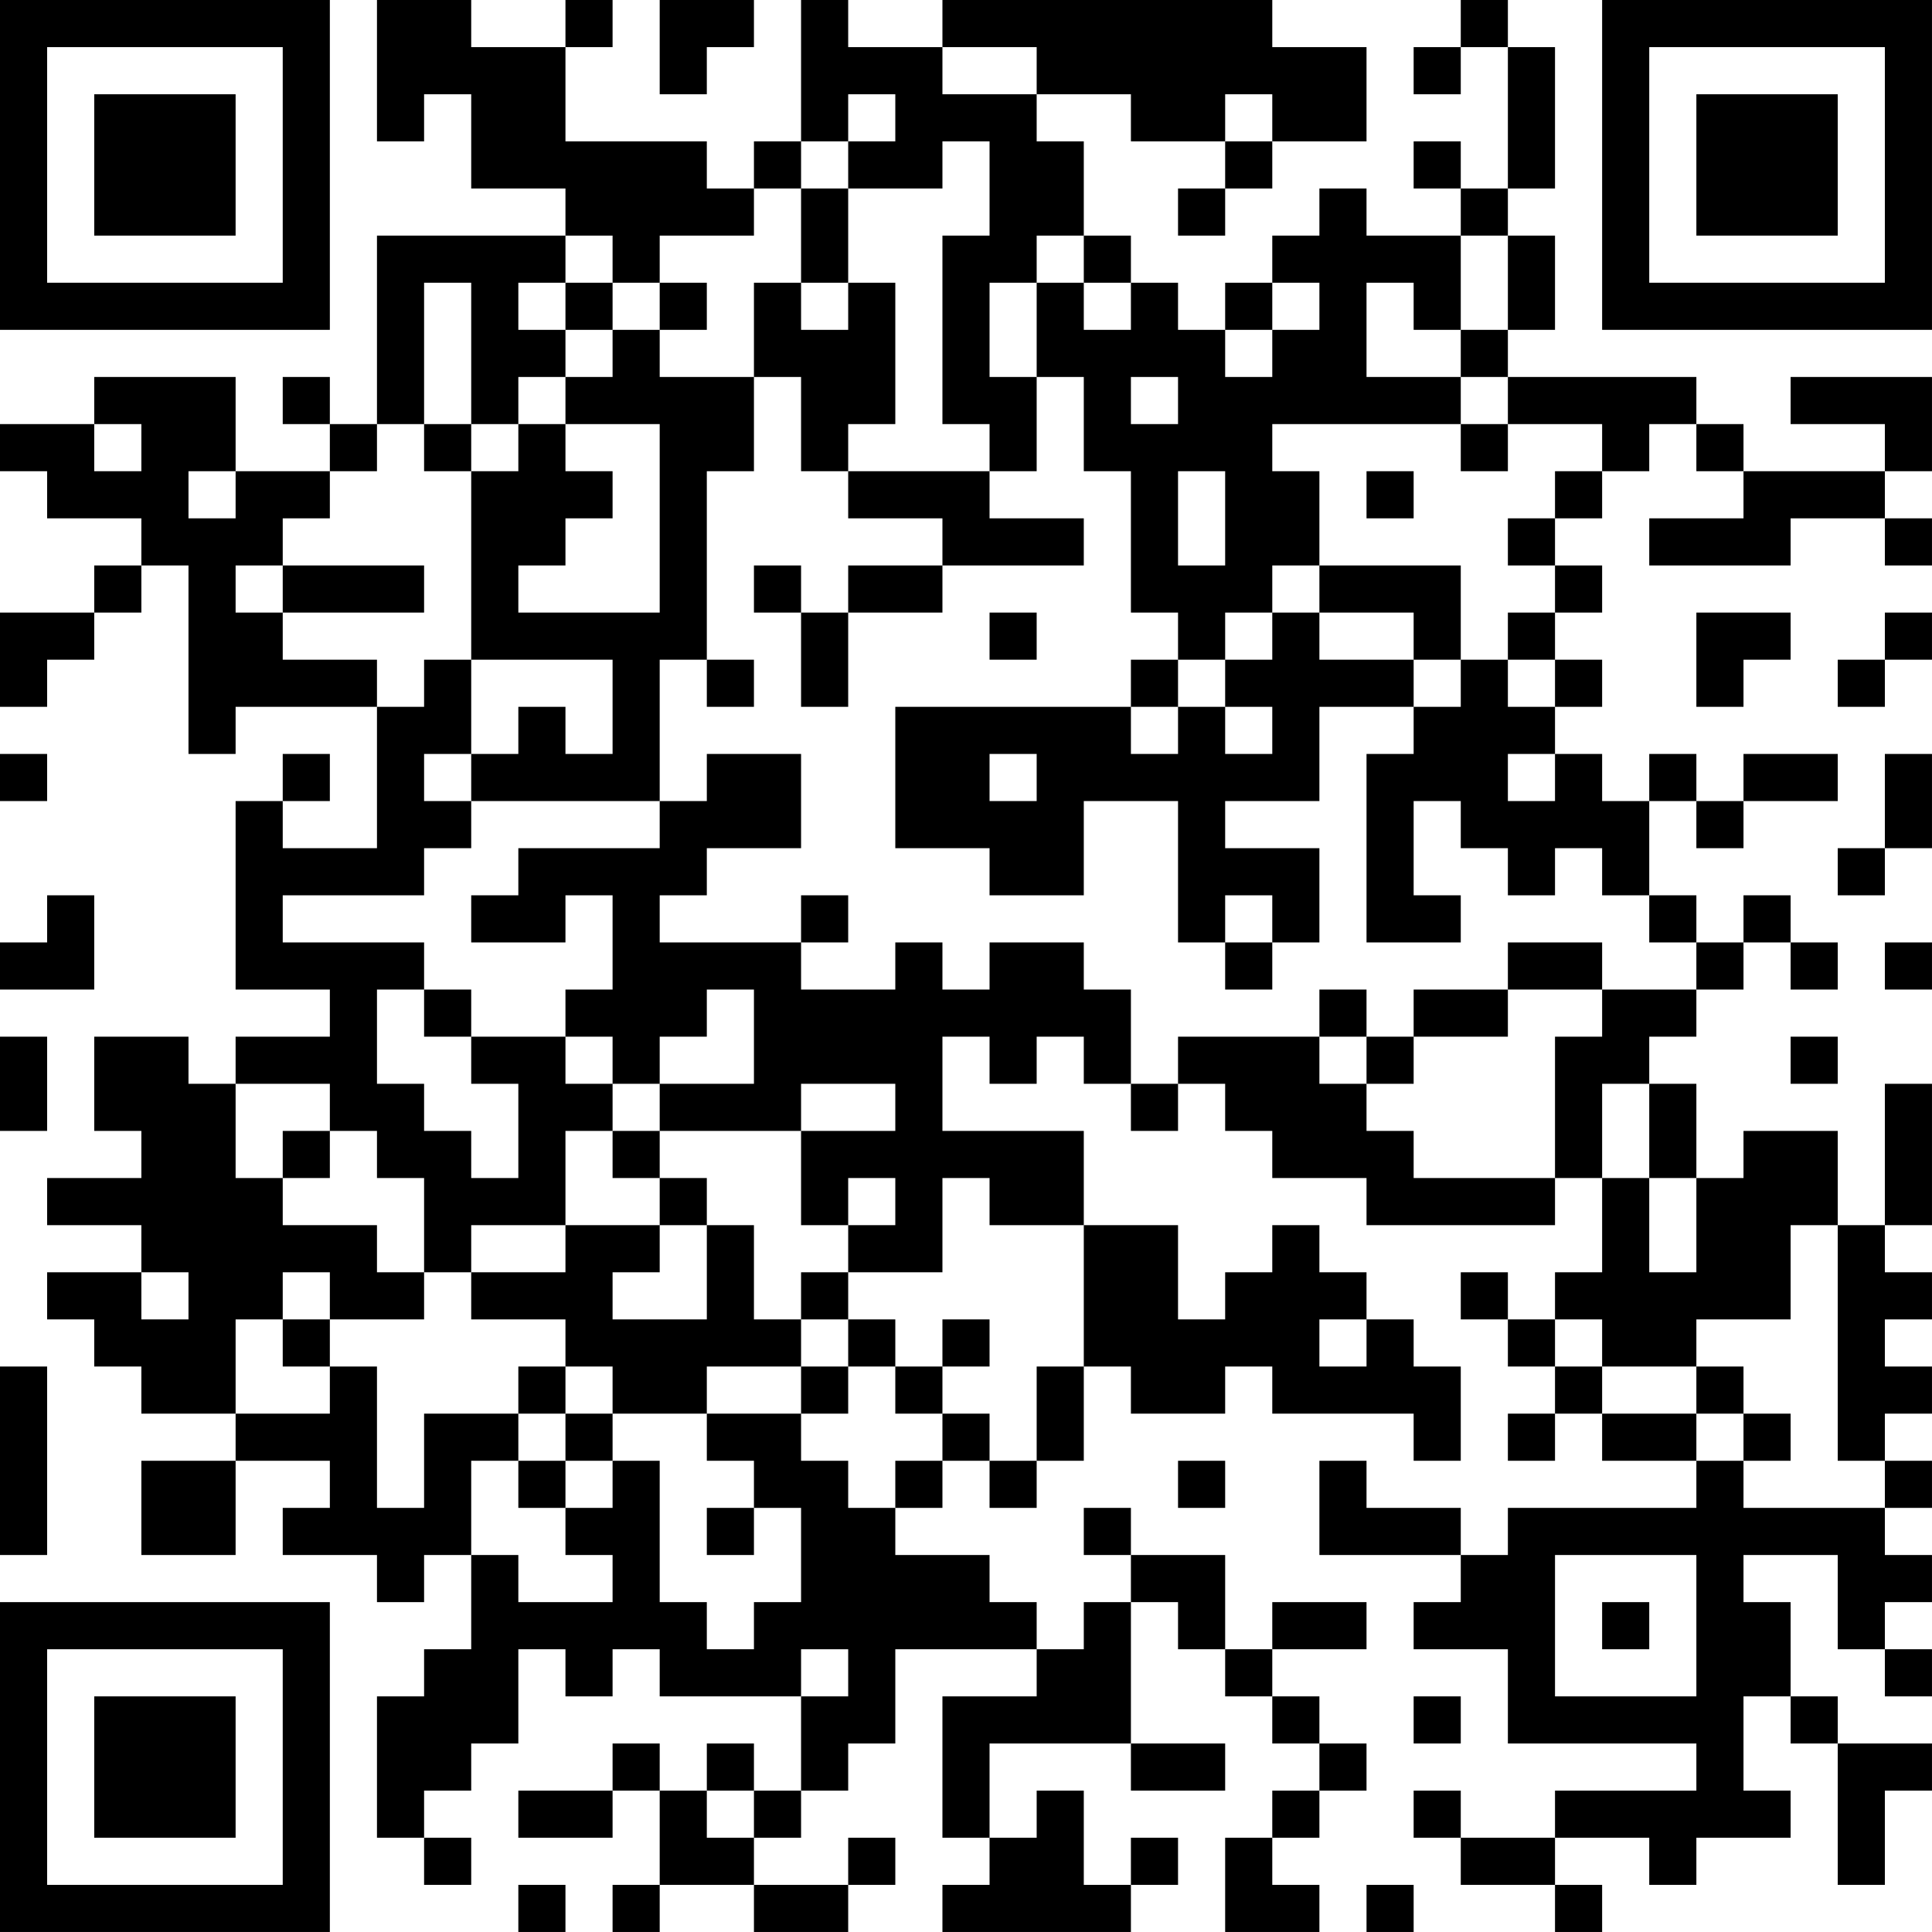 <?xml version="1.0" encoding="UTF-8"?>
<svg xmlns="http://www.w3.org/2000/svg" version="1.1" width="200" height="200" viewBox="0 0 200 200"><rect x="0" y="0" width="200" height="200" fill="#ffffff"/><g transform="scale(4.878)"><g transform="translate(0,0)"><path fill-rule="evenodd" d="M8 0L8 3L9 3L9 2L10 2L10 4L12 4L12 5L8 5L8 9L7 9L7 8L6 8L6 9L7 9L7 10L5 10L5 8L2 8L2 9L0 9L0 10L1 10L1 11L3 11L3 12L2 12L2 13L0 13L0 15L1 15L1 14L2 14L2 13L3 13L3 12L4 12L4 16L5 16L5 15L8 15L8 18L6 18L6 17L7 17L7 16L6 16L6 17L5 17L5 21L7 21L7 22L5 22L5 23L4 23L4 22L2 22L2 24L3 24L3 25L1 25L1 26L3 26L3 27L1 27L1 28L2 28L2 29L3 29L3 30L5 30L5 31L3 31L3 33L5 33L5 31L7 31L7 32L6 32L6 33L8 33L8 34L9 34L9 33L10 33L10 35L9 35L9 36L8 36L8 39L9 39L9 40L10 40L10 39L9 39L9 38L10 38L10 37L11 37L11 35L12 35L12 36L13 36L13 35L14 35L14 36L17 36L17 38L16 38L16 37L15 37L15 38L14 38L14 37L13 37L13 38L11 38L11 39L13 39L13 38L14 38L14 40L13 40L13 41L14 41L14 40L16 40L16 41L18 41L18 40L19 40L19 39L18 39L18 40L16 40L16 39L17 39L17 38L18 38L18 37L19 37L19 35L22 35L22 36L20 36L20 39L21 39L21 40L20 40L20 41L24 41L24 40L25 40L25 39L24 39L24 40L23 40L23 38L22 38L22 39L21 39L21 37L24 37L24 38L26 38L26 37L24 37L24 34L25 34L25 35L26 35L26 36L27 36L27 37L28 37L28 38L27 38L27 39L26 39L26 41L28 41L28 40L27 40L27 39L28 39L28 38L29 38L29 37L28 37L28 36L27 36L27 35L29 35L29 34L27 34L27 35L26 35L26 33L24 33L24 32L23 32L23 33L24 33L24 34L23 34L23 35L22 35L22 34L21 34L21 33L19 33L19 32L20 32L20 31L21 31L21 32L22 32L22 31L23 31L23 29L24 29L24 30L26 30L26 29L27 29L27 30L30 30L30 31L31 31L31 29L30 29L30 28L29 28L29 27L28 27L28 26L27 26L27 27L26 27L26 28L25 28L25 26L23 26L23 24L20 24L20 22L21 22L21 23L22 23L22 22L23 22L23 23L24 23L24 24L25 24L25 23L26 23L26 24L27 24L27 25L29 25L29 26L33 26L33 25L34 25L34 27L33 27L33 28L32 28L32 27L31 27L31 28L32 28L32 29L33 29L33 30L32 30L32 31L33 31L33 30L34 30L34 31L36 31L36 32L32 32L32 33L31 33L31 32L29 32L29 31L28 31L28 33L31 33L31 34L30 34L30 35L32 35L32 37L36 37L36 38L33 38L33 39L31 39L31 38L30 38L30 39L31 39L31 40L33 40L33 41L34 41L34 40L33 40L33 39L35 39L35 40L36 40L36 39L38 39L38 38L37 38L37 36L38 36L38 37L39 37L39 40L40 40L40 38L41 38L41 37L39 37L39 36L38 36L38 34L37 34L37 33L39 33L39 35L40 35L40 36L41 36L41 35L40 35L40 34L41 34L41 33L40 33L40 32L41 32L41 31L40 31L40 30L41 30L41 29L40 29L40 28L41 28L41 27L40 27L40 26L41 26L41 23L40 23L40 26L39 26L39 24L37 24L37 25L36 25L36 23L35 23L35 22L36 22L36 21L37 21L37 20L38 20L38 21L39 21L39 20L38 20L38 19L37 19L37 20L36 20L36 19L35 19L35 17L36 17L36 18L37 18L37 17L39 17L39 16L37 16L37 17L36 17L36 16L35 16L35 17L34 17L34 16L33 16L33 15L34 15L34 14L33 14L33 13L34 13L34 12L33 12L33 11L34 11L34 10L35 10L35 9L36 9L36 10L37 10L37 11L35 11L35 12L38 12L38 11L40 11L40 12L41 12L41 11L40 11L40 10L41 10L41 8L38 8L38 9L40 9L40 10L37 10L37 9L36 9L36 8L32 8L32 7L33 7L33 5L32 5L32 4L33 4L33 1L32 1L32 0L31 0L31 1L30 1L30 2L31 2L31 1L32 1L32 4L31 4L31 3L30 3L30 4L31 4L31 5L29 5L29 4L28 4L28 5L27 5L27 6L26 6L26 7L25 7L25 6L24 6L24 5L23 5L23 3L22 3L22 2L24 2L24 3L26 3L26 4L25 4L25 5L26 5L26 4L27 4L27 3L29 3L29 1L27 1L27 0L20 0L20 1L18 1L18 0L17 0L17 3L16 3L16 4L15 4L15 3L12 3L12 1L13 1L13 0L12 0L12 1L10 1L10 0ZM14 0L14 2L15 2L15 1L16 1L16 0ZM20 1L20 2L22 2L22 1ZM18 2L18 3L17 3L17 4L16 4L16 5L14 5L14 6L13 6L13 5L12 5L12 6L11 6L11 7L12 7L12 8L11 8L11 9L10 9L10 6L9 6L9 9L8 9L8 10L7 10L7 11L6 11L6 12L5 12L5 13L6 13L6 14L8 14L8 15L9 15L9 14L10 14L10 16L9 16L9 17L10 17L10 18L9 18L9 19L6 19L6 20L9 20L9 21L8 21L8 23L9 23L9 24L10 24L10 25L11 25L11 23L10 23L10 22L12 22L12 23L13 23L13 24L12 24L12 26L10 26L10 27L9 27L9 25L8 25L8 24L7 24L7 23L5 23L5 25L6 25L6 26L8 26L8 27L9 27L9 28L7 28L7 27L6 27L6 28L5 28L5 30L7 30L7 29L8 29L8 32L9 32L9 30L11 30L11 31L10 31L10 33L11 33L11 34L13 34L13 33L12 33L12 32L13 32L13 31L14 31L14 34L15 34L15 35L16 35L16 34L17 34L17 32L16 32L16 31L15 31L15 30L17 30L17 31L18 31L18 32L19 32L19 31L20 31L20 30L21 30L21 31L22 31L22 29L23 29L23 26L21 26L21 25L20 25L20 27L18 27L18 26L19 26L19 25L18 25L18 26L17 26L17 24L19 24L19 23L17 23L17 24L14 24L14 23L16 23L16 21L15 21L15 22L14 22L14 23L13 23L13 22L12 22L12 21L13 21L13 19L12 19L12 20L10 20L10 19L11 19L11 18L14 18L14 17L15 17L15 16L17 16L17 18L15 18L15 19L14 19L14 20L17 20L17 21L19 21L19 20L20 20L20 21L21 21L21 20L23 20L23 21L24 21L24 23L25 23L25 22L28 22L28 23L29 23L29 24L30 24L30 25L33 25L33 22L34 22L34 21L36 21L36 20L35 20L35 19L34 19L34 18L33 18L33 19L32 19L32 18L31 18L31 17L30 17L30 19L31 19L31 20L29 20L29 16L30 16L30 15L31 15L31 14L32 14L32 15L33 15L33 14L32 14L32 13L33 13L33 12L32 12L32 11L33 11L33 10L34 10L34 9L32 9L32 8L31 8L31 7L32 7L32 5L31 5L31 7L30 7L30 6L29 6L29 8L31 8L31 9L27 9L27 10L28 10L28 12L27 12L27 13L26 13L26 14L25 14L25 13L24 13L24 10L23 10L23 8L22 8L22 6L23 6L23 7L24 7L24 6L23 6L23 5L22 5L22 6L21 6L21 8L22 8L22 10L21 10L21 9L20 9L20 5L21 5L21 3L20 3L20 4L18 4L18 3L19 3L19 2ZM26 2L26 3L27 3L27 2ZM17 4L17 6L16 6L16 8L14 8L14 7L15 7L15 6L14 6L14 7L13 7L13 6L12 6L12 7L13 7L13 8L12 8L12 9L11 9L11 10L10 10L10 9L9 9L9 10L10 10L10 14L13 14L13 16L12 16L12 15L11 15L11 16L10 16L10 17L14 17L14 14L15 14L15 15L16 15L16 14L15 14L15 10L16 10L16 8L17 8L17 10L18 10L18 11L20 11L20 12L18 12L18 13L17 13L17 12L16 12L16 13L17 13L17 15L18 15L18 13L20 13L20 12L23 12L23 11L21 11L21 10L18 10L18 9L19 9L19 6L18 6L18 4ZM17 6L17 7L18 7L18 6ZM27 6L27 7L26 7L26 8L27 8L27 7L28 7L28 6ZM24 8L24 9L25 9L25 8ZM2 9L2 10L3 10L3 9ZM12 9L12 10L13 10L13 11L12 11L12 12L11 12L11 13L14 13L14 9ZM31 9L31 10L32 10L32 9ZM4 10L4 11L5 11L5 10ZM25 10L25 12L26 12L26 10ZM29 10L29 11L30 11L30 10ZM6 12L6 13L9 13L9 12ZM28 12L28 13L27 13L27 14L26 14L26 15L25 15L25 14L24 14L24 15L19 15L19 18L21 18L21 19L23 19L23 17L25 17L25 20L26 20L26 21L27 21L27 20L28 20L28 18L26 18L26 17L28 17L28 15L30 15L30 14L31 14L31 12ZM21 13L21 14L22 14L22 13ZM28 13L28 14L30 14L30 13ZM36 13L36 15L37 15L37 14L38 14L38 13ZM40 13L40 14L39 14L39 15L40 15L40 14L41 14L41 13ZM24 15L24 16L25 16L25 15ZM26 15L26 16L27 16L27 15ZM0 16L0 17L1 17L1 16ZM21 16L21 17L22 17L22 16ZM32 16L32 17L33 17L33 16ZM40 16L40 18L39 18L39 19L40 19L40 18L41 18L41 16ZM1 19L1 20L0 20L0 21L2 21L2 19ZM17 19L17 20L18 20L18 19ZM26 19L26 20L27 20L27 19ZM32 20L32 21L30 21L30 22L29 22L29 21L28 21L28 22L29 22L29 23L30 23L30 22L32 22L32 21L34 21L34 20ZM40 20L40 21L41 21L41 20ZM9 21L9 22L10 22L10 21ZM0 22L0 24L1 24L1 22ZM38 22L38 23L39 23L39 22ZM34 23L34 25L35 25L35 27L36 27L36 25L35 25L35 23ZM6 24L6 25L7 25L7 24ZM13 24L13 25L14 25L14 26L12 26L12 27L10 27L10 28L12 28L12 29L11 29L11 30L12 30L12 31L11 31L11 32L12 32L12 31L13 31L13 30L15 30L15 29L17 29L17 30L18 30L18 29L19 29L19 30L20 30L20 29L21 29L21 28L20 28L20 29L19 29L19 28L18 28L18 27L17 27L17 28L16 28L16 26L15 26L15 25L14 25L14 24ZM14 26L14 27L13 27L13 28L15 28L15 26ZM38 26L38 28L36 28L36 29L34 29L34 28L33 28L33 29L34 29L34 30L36 30L36 31L37 31L37 32L40 32L40 31L39 31L39 26ZM3 27L3 28L4 28L4 27ZM6 28L6 29L7 29L7 28ZM17 28L17 29L18 29L18 28ZM28 28L28 29L29 29L29 28ZM0 29L0 33L1 33L1 29ZM12 29L12 30L13 30L13 29ZM36 29L36 30L37 30L37 31L38 31L38 30L37 30L37 29ZM25 31L25 32L26 32L26 31ZM15 32L15 33L16 33L16 32ZM33 33L33 36L36 36L36 33ZM34 34L34 35L35 35L35 34ZM17 35L17 36L18 36L18 35ZM30 36L30 37L31 37L31 36ZM15 38L15 39L16 39L16 38ZM11 40L11 41L12 41L12 40ZM29 40L29 41L30 41L30 40ZM0 0L0 7L7 7L7 0ZM1 1L1 6L6 6L6 1ZM2 2L2 5L5 5L5 2ZM34 0L34 7L41 7L41 0ZM35 1L35 6L40 6L40 1ZM36 2L36 5L39 5L39 2ZM0 34L0 41L7 41L7 34ZM1 35L1 40L6 40L6 35ZM2 36L2 39L5 39L5 36Z" fill="#000000"/></g></g></svg>

